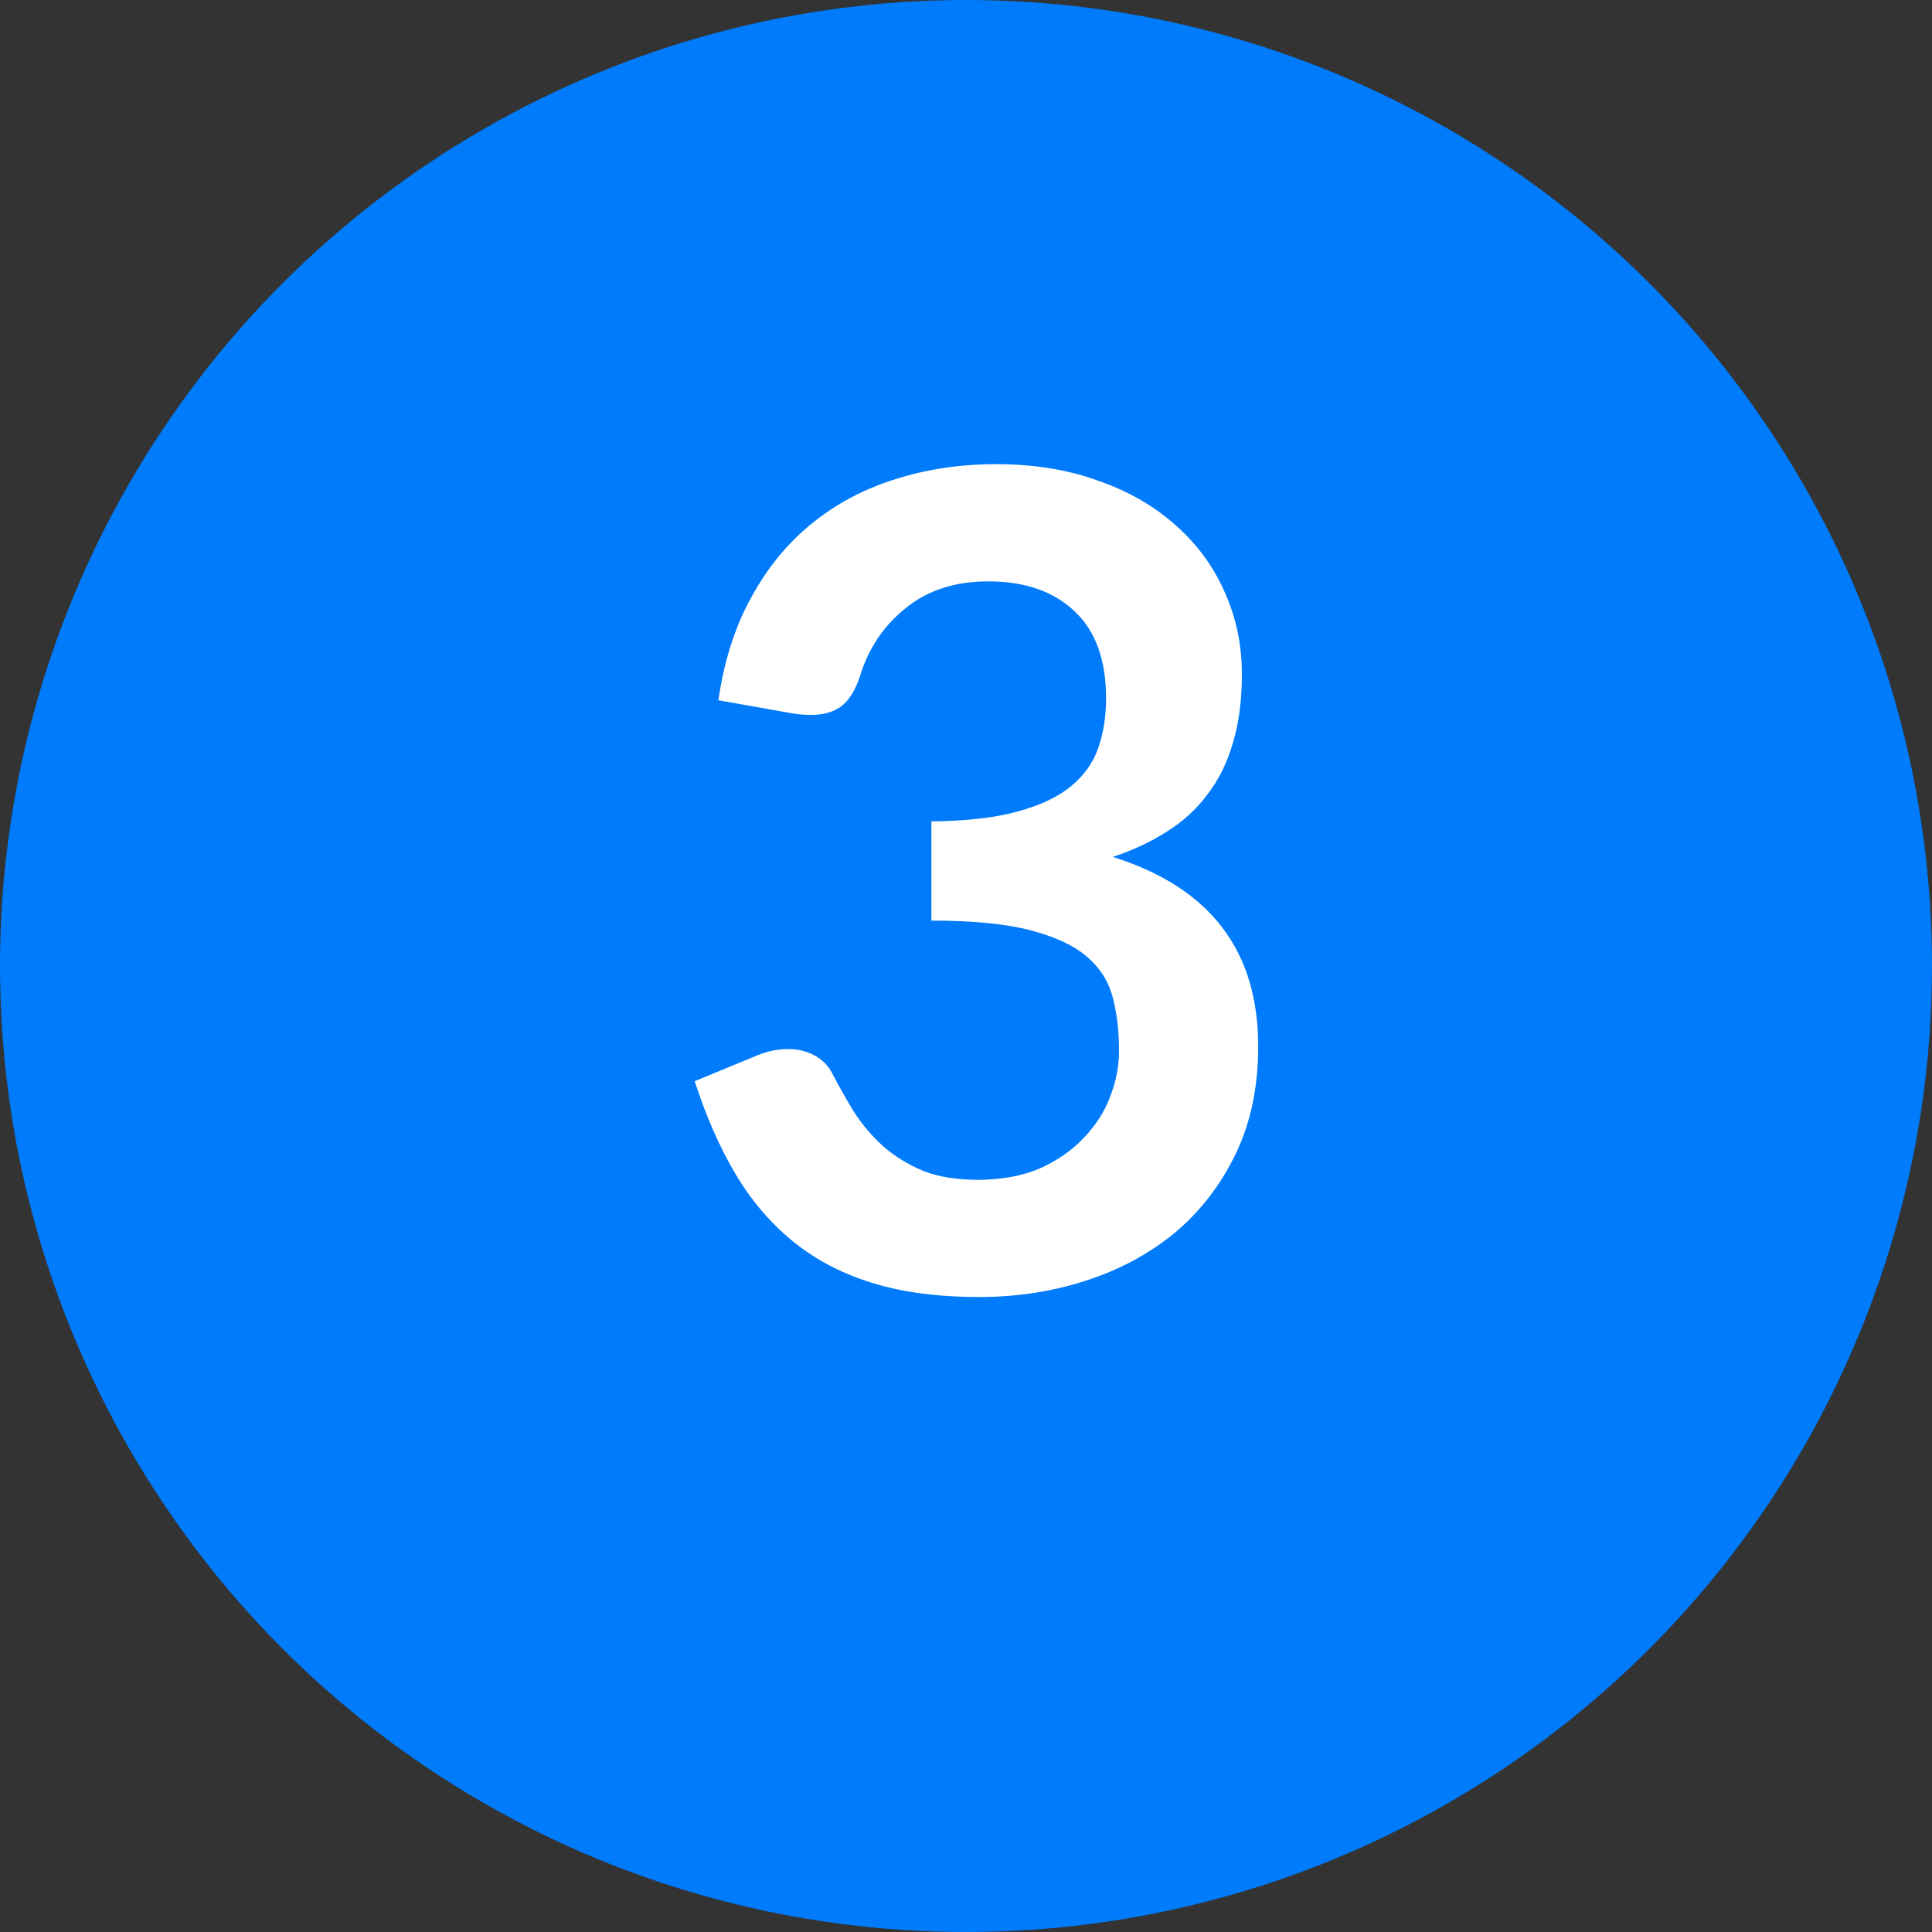 <svg width="24" height="24" viewBox="0 0 24 24" fill="none" xmlns="http://www.w3.org/2000/svg">
<rect x="0" y="0" width="24" height="24" fill="#333333" stroke="none"/>
<circle cx="12" cy="12" r="12" fill="#007BFB"/>
<path d="M12.375 5.766C12.842 5.766 13.262 5.834 13.635 5.969C14.013 6.1 14.335 6.284 14.601 6.522C14.867 6.755 15.07 7.031 15.21 7.348C15.355 7.665 15.427 8.008 15.427 8.377C15.427 8.699 15.39 8.984 15.315 9.231C15.245 9.474 15.14 9.686 15 9.868C14.865 10.05 14.697 10.204 14.496 10.33C14.3 10.456 14.076 10.561 13.824 10.645C14.431 10.836 14.883 11.128 15.182 11.52C15.481 11.912 15.63 12.404 15.63 12.997C15.63 13.501 15.537 13.947 15.35 14.334C15.163 14.721 14.911 15.048 14.594 15.314C14.277 15.575 13.908 15.774 13.488 15.909C13.073 16.044 12.632 16.112 12.165 16.112C11.656 16.112 11.213 16.054 10.835 15.937C10.457 15.82 10.128 15.648 9.848 15.419C9.568 15.19 9.33 14.91 9.134 14.579C8.938 14.248 8.77 13.865 8.63 13.431L9.393 13.116C9.524 13.06 9.657 13.032 9.792 13.032C9.913 13.032 10.021 13.058 10.114 13.109C10.212 13.16 10.287 13.235 10.338 13.333C10.422 13.496 10.513 13.657 10.611 13.816C10.714 13.975 10.835 14.117 10.975 14.243C11.115 14.364 11.278 14.465 11.465 14.544C11.656 14.619 11.883 14.656 12.144 14.656C12.438 14.656 12.695 14.609 12.914 14.516C13.133 14.418 13.315 14.292 13.46 14.138C13.609 13.984 13.719 13.814 13.789 13.627C13.864 13.436 13.901 13.244 13.901 13.053C13.901 12.81 13.875 12.591 13.824 12.395C13.773 12.194 13.665 12.024 13.502 11.884C13.339 11.744 13.103 11.634 12.795 11.555C12.492 11.476 12.083 11.436 11.57 11.436V10.204C11.995 10.199 12.347 10.16 12.627 10.085C12.907 10.01 13.129 9.908 13.292 9.777C13.46 9.642 13.577 9.481 13.642 9.294C13.707 9.107 13.74 8.902 13.74 8.678C13.74 8.197 13.609 7.836 13.348 7.593C13.087 7.346 12.73 7.222 12.277 7.222C11.866 7.222 11.526 7.332 11.255 7.551C10.984 7.766 10.795 8.043 10.688 8.384C10.632 8.561 10.555 8.69 10.457 8.769C10.359 8.844 10.231 8.881 10.072 8.881C9.997 8.881 9.918 8.874 9.834 8.86L8.924 8.699C8.994 8.214 9.129 7.789 9.33 7.425C9.531 7.056 9.78 6.751 10.079 6.508C10.382 6.261 10.728 6.076 11.115 5.955C11.507 5.829 11.927 5.766 12.375 5.766Z" fill="white"/>
</svg>
